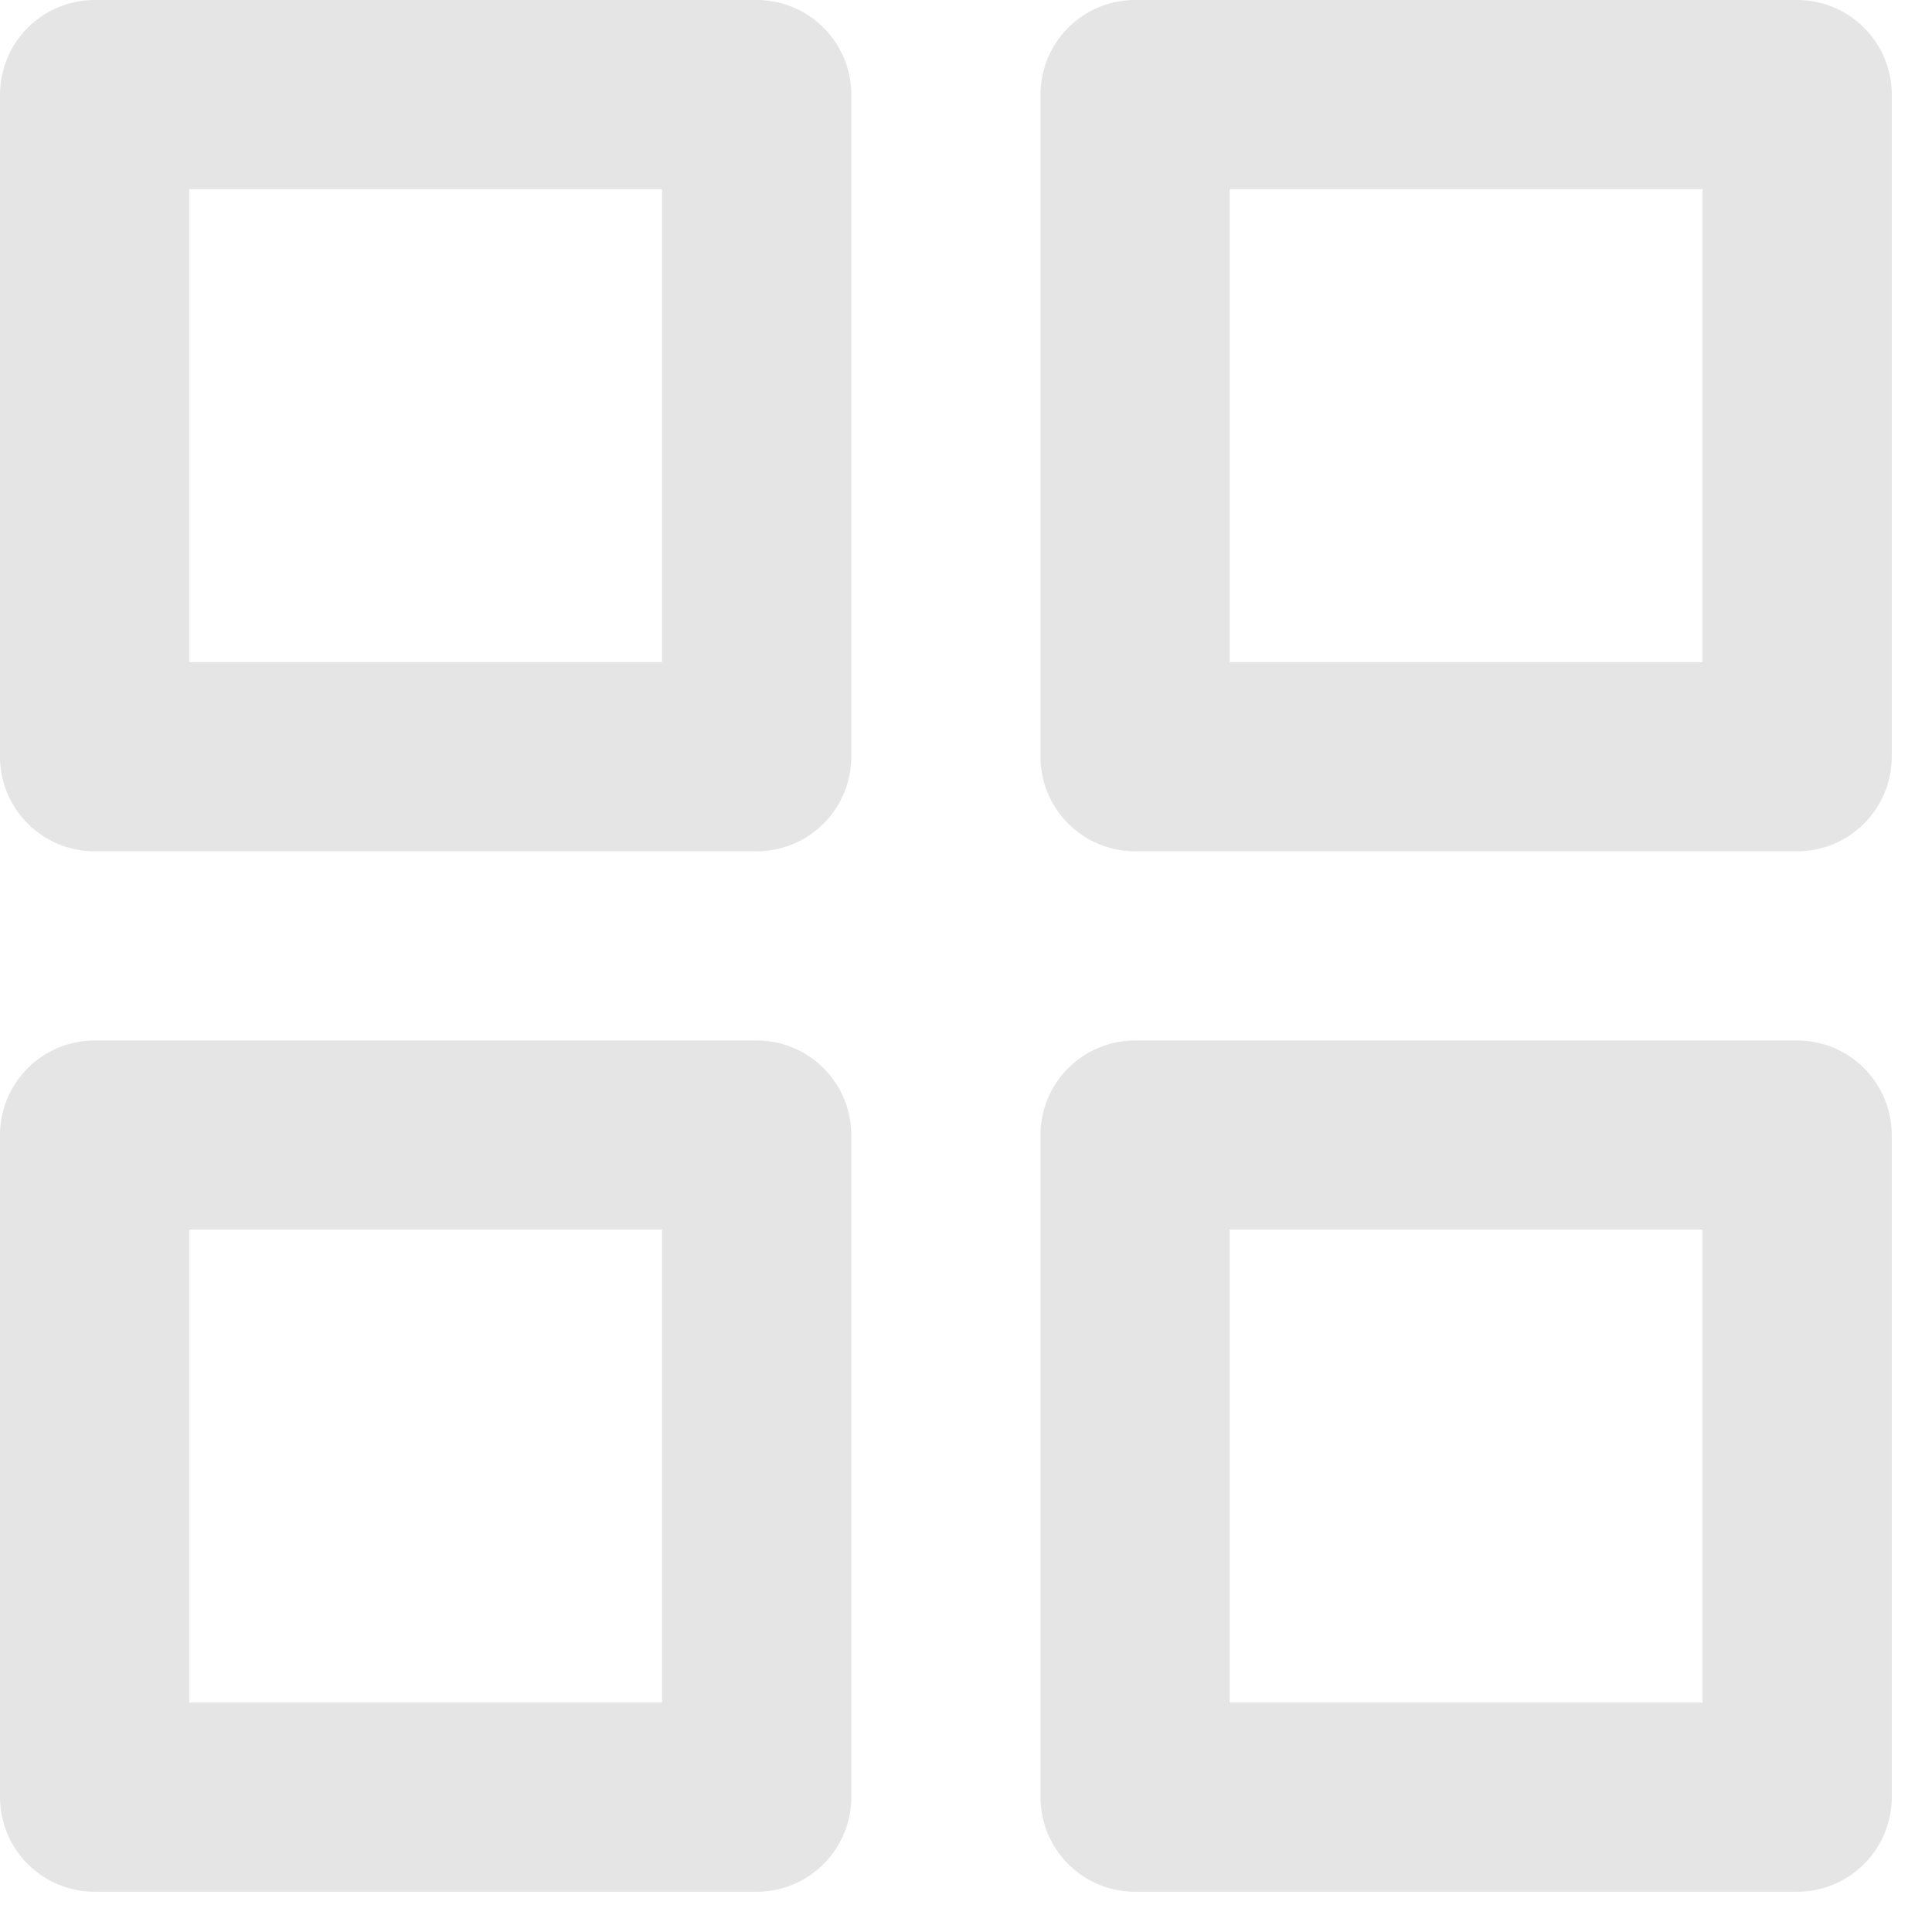 <svg width="40" height="40" viewBox="0 0 40 40" fill="none" xmlns="http://www.w3.org/2000/svg">
<path d="M15.667 21.542H1.958C1.439 21.542 0.941 21.748 0.574 22.115C0.206 22.483 0 22.981 0 23.5V37.208C0 37.728 0.206 38.226 0.574 38.593C0.941 38.96 1.439 39.167 1.958 39.167H15.667C16.186 39.167 16.684 38.96 17.051 38.593C17.419 38.226 17.625 37.728 17.625 37.208V23.5C17.625 22.981 17.419 22.483 17.051 22.115C16.684 21.748 16.186 21.542 15.667 21.542ZM13.708 35.25H3.917V25.458H13.708V35.25ZM37.208 0H23.5C22.981 0 22.483 0.206 22.115 0.574C21.748 0.941 21.542 1.439 21.542 1.958V15.667C21.542 16.186 21.748 16.684 22.115 17.051C22.483 17.419 22.981 17.625 23.5 17.625H37.208C37.728 17.625 38.226 17.419 38.593 17.051C38.96 16.684 39.167 16.186 39.167 15.667V1.958C39.167 1.439 38.96 0.941 38.593 0.574C38.226 0.206 37.728 0 37.208 0V0ZM35.25 13.708H25.458V3.917H35.25V13.708ZM37.208 21.542H23.5C22.981 21.542 22.483 21.748 22.115 22.115C21.748 22.483 21.542 22.981 21.542 23.5V37.208C21.542 37.728 21.748 38.226 22.115 38.593C22.483 38.96 22.981 39.167 23.5 39.167H37.208C37.728 39.167 38.226 38.96 38.593 38.593C38.96 38.226 39.167 37.728 39.167 37.208V23.5C39.167 22.981 38.96 22.483 38.593 22.115C38.226 21.748 37.728 21.542 37.208 21.542ZM35.25 35.25H25.458V25.458H35.25V35.25ZM15.667 0H1.958C1.439 0 0.941 0.206 0.574 0.574C0.206 0.941 0 1.439 0 1.958V15.667C0 16.186 0.206 16.684 0.574 17.051C0.941 17.419 1.439 17.625 1.958 17.625H15.667C16.186 17.625 16.684 17.419 17.051 17.051C17.419 16.684 17.625 16.186 17.625 15.667V1.958C17.625 1.439 17.419 0.941 17.051 0.574C16.684 0.206 16.186 0 15.667 0V0ZM13.708 13.708H3.917V3.917H13.708V13.708Z" fill="#E5E5E5"/>
</svg>
